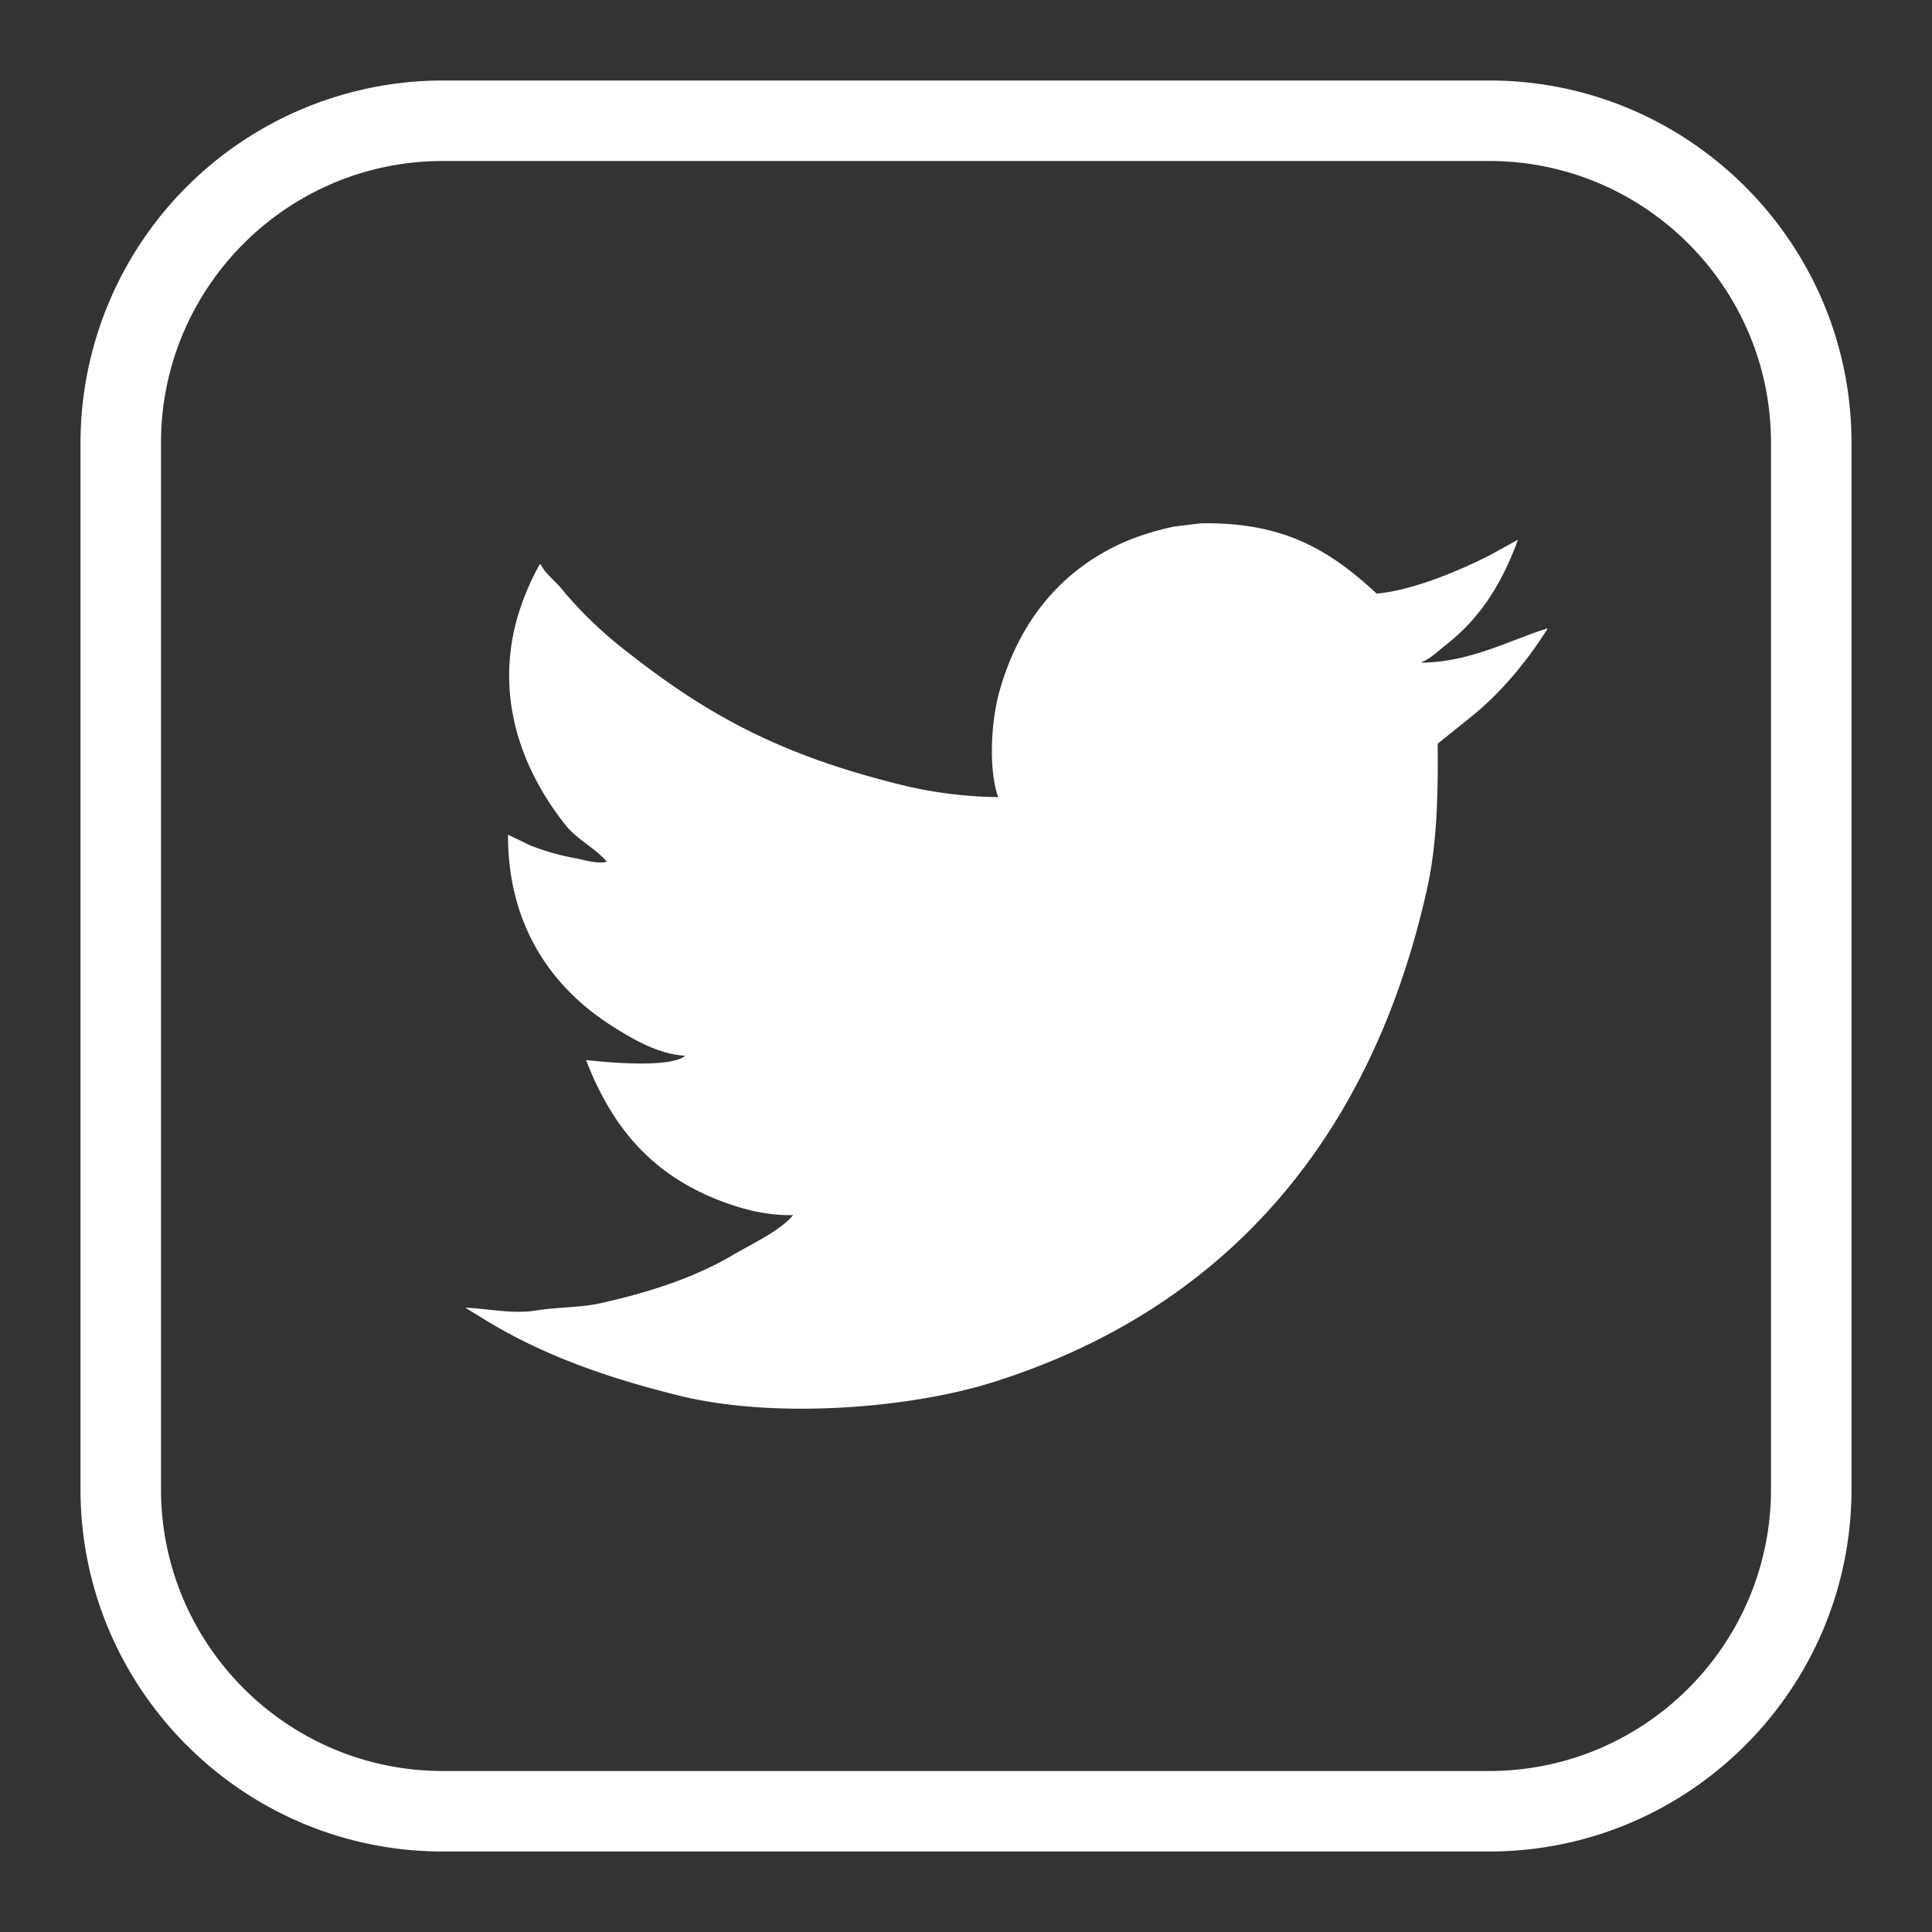 <svg xmlns="http://www.w3.org/2000/svg" width="24" height="24" version="1" viewBox="0 0 24 24"><rect x="0" y="0" width="24" height="24" fill="#333333" stroke="none"/><path fill="#FFF" d="M17.66 8.225c.117-.045.209-.143.303-.215.42-.327.693-.756.894-1.306l-.342.189c-.353.181-.952.44-1.413.481-.542-.5-1.112-.892-2.18-.873-.113.012-.225.027-.336.04a3.368 3.368 0 0 0-.612.189c-.783.343-1.315.981-1.561 1.867-.098.353-.138.942-.014 1.305a5.291 5.291 0 0 1-1.238-.161c-1.458-.363-2.365-.851-3.372-1.645a5.08 5.08 0 0 1-.821-.791c-.076-.095-.195-.178-.249-.291l-.013-.006a3.164 3.164 0 0 0-.296.724c-.273 1.058.159 1.945.619 2.522.139.174.366.283.505.446h.015c-.105.039-.286-.015-.377-.034a3.093 3.093 0 0 1-.579-.161l-.282-.136c-.004 1.168.581 1.928 1.299 2.381.233.147.562.347.902.365-.182.155-.962.084-1.232.053.339.878.858 1.461 1.75 1.779.23.082.511.154.822.148-.164.198-.516.358-.747.495-.478.281-1.032.463-1.655.601-.252.055-.516.044-.788.088-.3.049-.614-.026-.881-.034l.242.149c.246.151.503.284.78.406.5.22 1.032.387 1.621.534 1.189.297 2.866.164 3.903-.161 2.89-.907 4.715-3.027 5.404-6.148.118-.537.135-1.147.128-1.786l.428-.344c.355-.287.689-.687.935-1.082v-.007c-.469.148-.963.42-1.562.426v-.007z"/><path fill="#FFF" d="M18.5 1h-13A4.505 4.505 0 0 0 1 5.5v13C1 20.981 3.019 23 5.5 23h13c2.481 0 4.5-2.019 4.5-4.5v-13C23 3.019 20.981 1 18.5 1zM22 18.5c0 1.93-1.57 3.5-3.5 3.5h-13C3.57 22 2 20.43 2 18.5v-13C2 3.57 3.57 2 5.5 2h13C20.43 2 22 3.57 22 5.5v13z"/></svg>